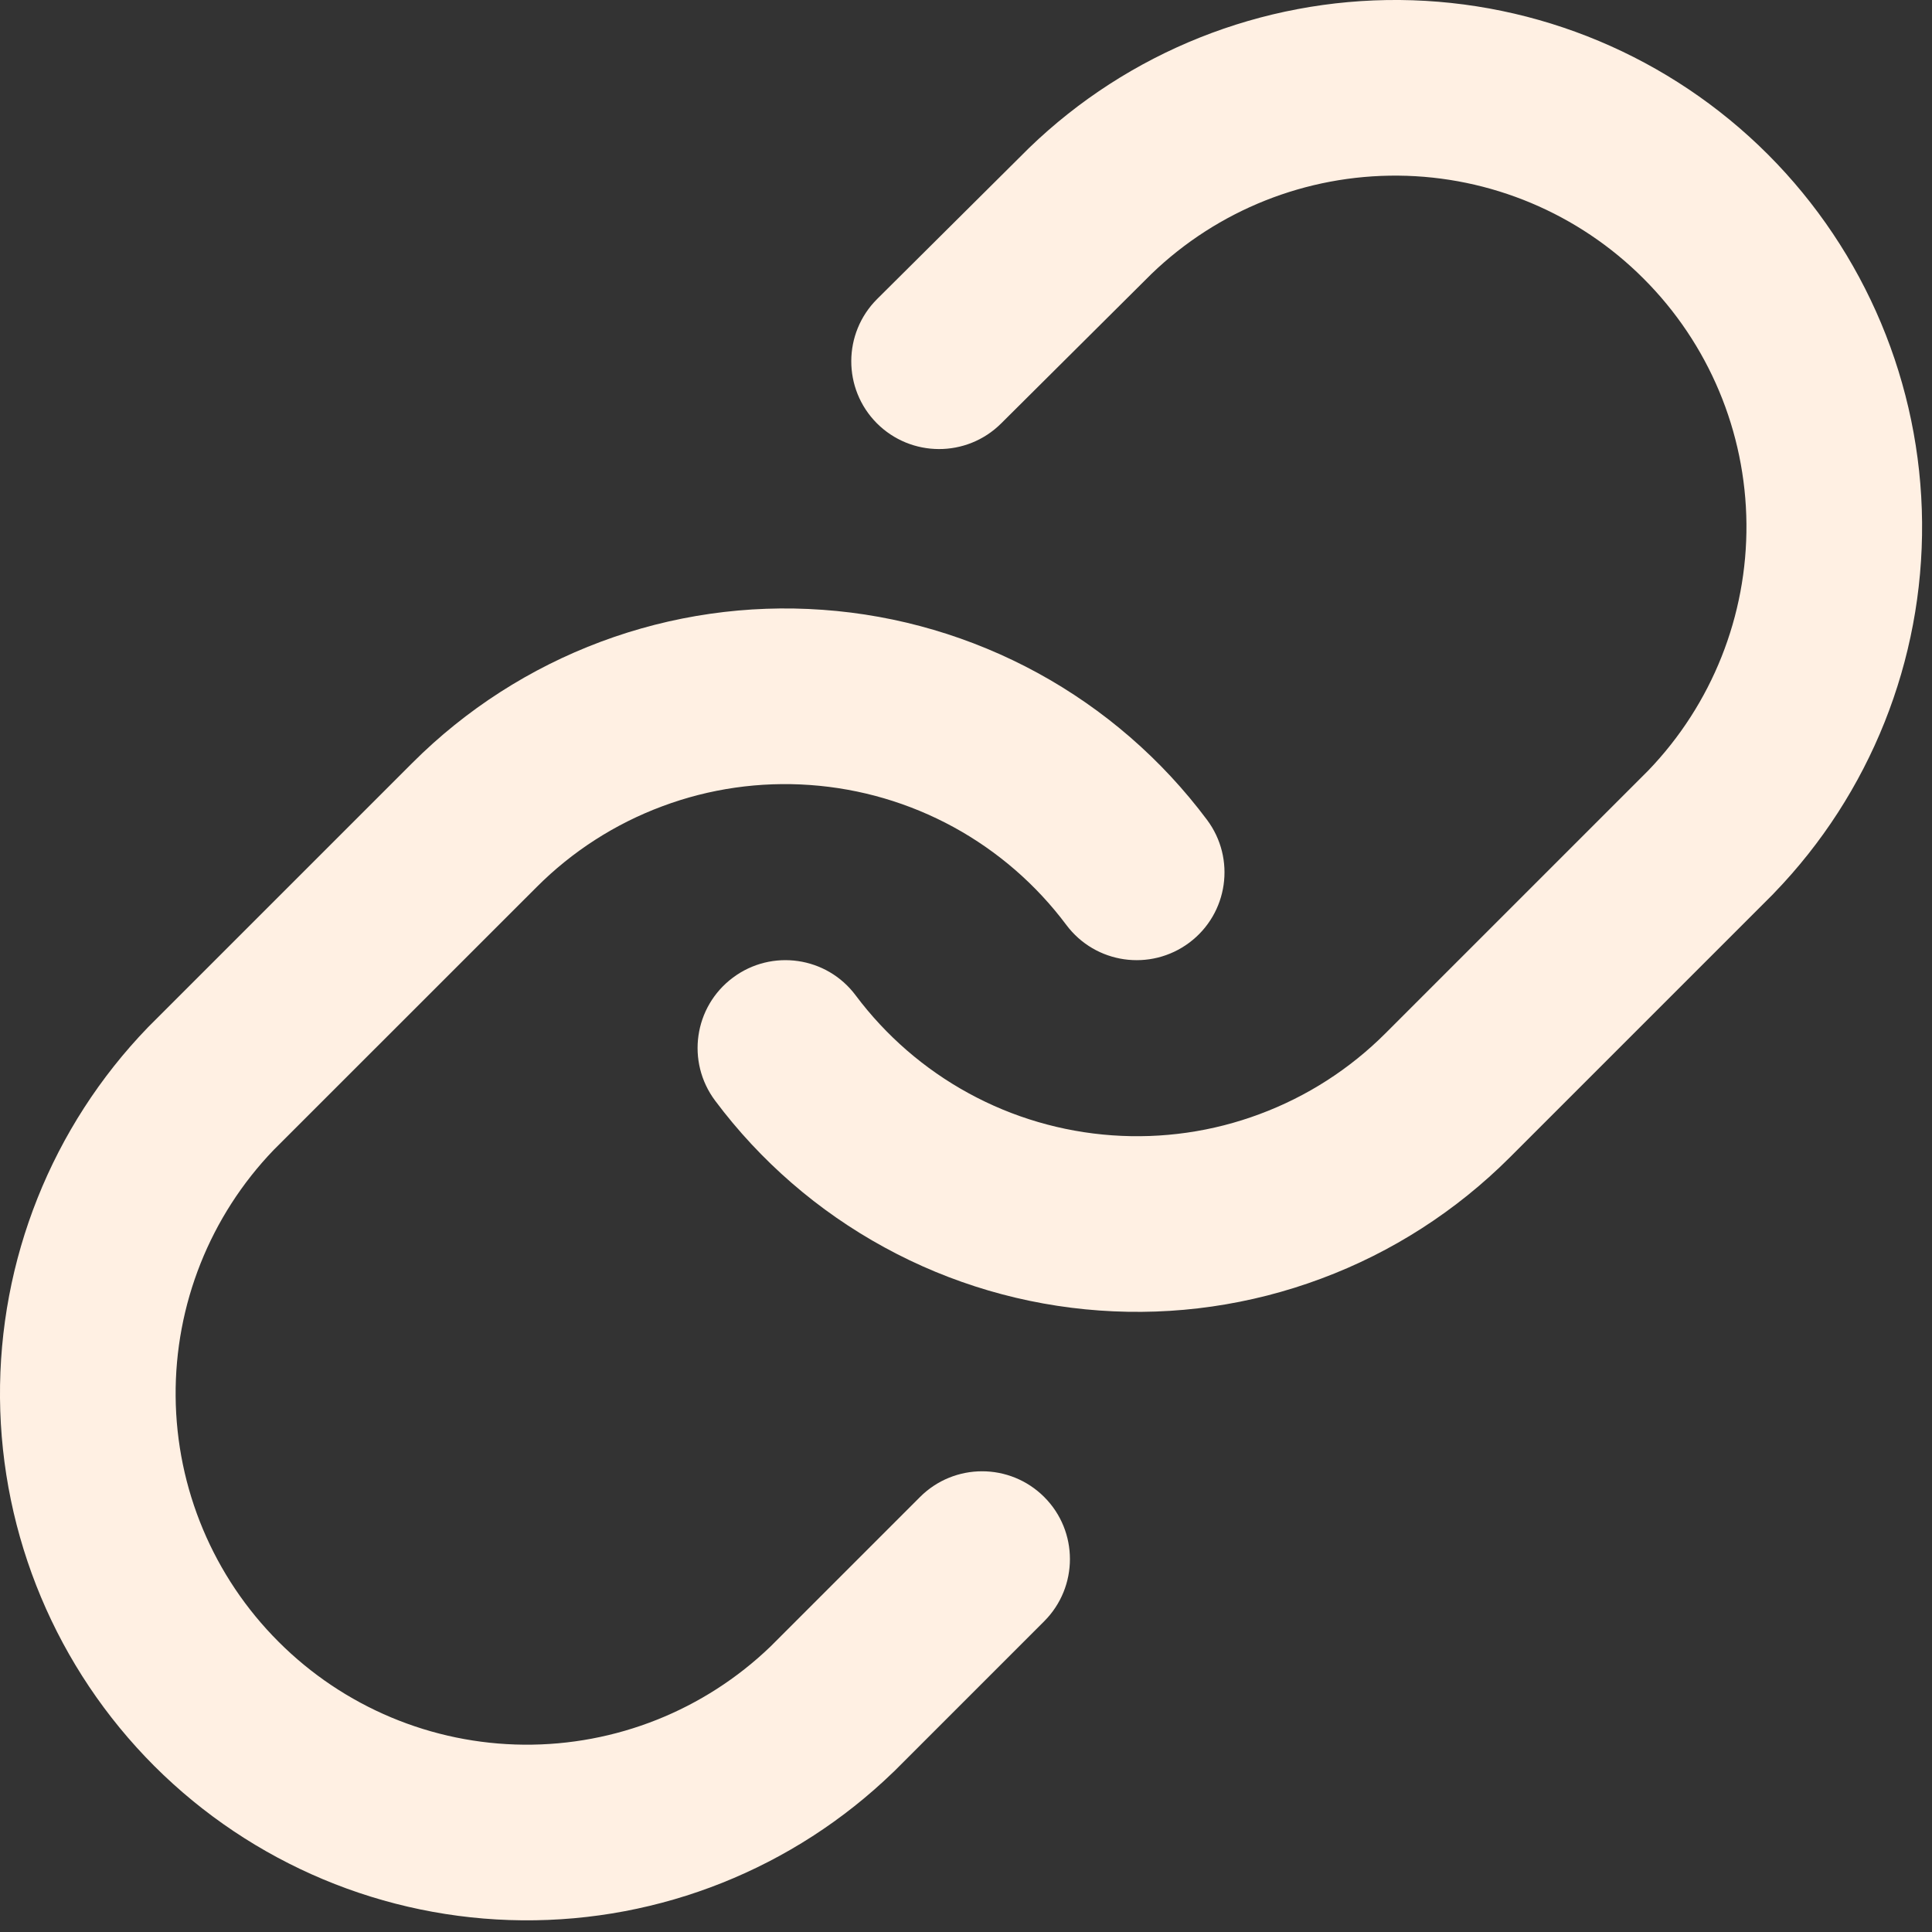 <svg width="22" height="22" viewBox="0 0 22 22" fill="none" xmlns="http://www.w3.org/2000/svg">
<rect x="0" y="0" width="22" height="22" fill="#333333" stroke="none"/>
<path fill-rule="evenodd" clip-rule="evenodd" d="M11.719 1.684C12.85 0.591 14.366 -0.013 15.939 0C17.512 0.014 19.017 0.645 20.13 1.757C21.242 2.87 21.873 4.375 21.887 5.948C21.901 7.521 21.296 9.037 20.203 10.168L20.191 10.181L17.191 13.181C16.582 13.789 15.851 14.26 15.044 14.56C14.238 14.861 13.377 14.985 12.519 14.923C11.661 14.862 10.826 14.617 10.071 14.204C9.316 13.792 8.658 13.222 8.143 12.533C7.812 12.09 7.902 11.464 8.345 11.133C8.787 10.802 9.414 10.892 9.744 11.335C10.088 11.794 10.526 12.174 11.03 12.449C11.533 12.724 12.089 12.887 12.662 12.928C13.234 12.969 13.808 12.887 14.345 12.686C14.883 12.486 15.371 12.172 15.776 11.767L15.776 11.767L18.77 8.773C19.495 8.019 19.896 7.011 19.887 5.965C19.878 4.916 19.457 3.913 18.715 3.172C17.974 2.43 16.971 2.009 15.922 2C14.875 1.991 13.867 2.392 13.113 3.118L11.399 4.823C11.007 5.212 10.374 5.21 9.984 4.819C9.595 4.427 9.597 3.794 9.989 3.404L11.709 1.694L11.719 1.684Z" fill="#FFF0E3"/>
<path fill-rule="evenodd" clip-rule="evenodd" d="M6.843 7.307C7.649 7.006 8.51 6.882 9.368 6.944C10.226 7.005 11.061 7.251 11.816 7.663C12.572 8.076 13.229 8.646 13.744 9.335C14.075 9.777 13.985 10.403 13.543 10.734C13.1 11.065 12.474 10.975 12.143 10.533C11.799 10.073 11.361 9.693 10.858 9.418C10.354 9.143 9.798 8.98 9.225 8.939C8.653 8.898 8.079 8.98 7.542 9.181C7.004 9.381 6.516 9.695 6.111 10.101L3.117 13.094C2.392 13.848 1.991 14.856 2 15.902C2.009 16.951 2.43 17.954 3.172 18.695C3.913 19.437 4.916 19.858 5.965 19.867C7.011 19.876 8.019 19.475 8.773 18.75L10.476 17.047C10.867 16.656 11.5 16.656 11.891 17.047C12.281 17.437 12.281 18.07 11.891 18.461L10.181 20.171L10.168 20.183C9.037 21.276 7.521 21.881 5.948 21.867C4.375 21.853 2.87 21.222 1.757 20.11C0.645 18.997 0.014 17.492 0 15.919C-0.013 14.346 0.591 12.831 1.684 11.699L1.696 11.687L4.696 8.687C4.696 8.687 4.696 8.687 4.696 8.687C5.305 8.078 6.037 7.608 6.843 7.307Z" fill="#FFF0E3"/>
</svg>
